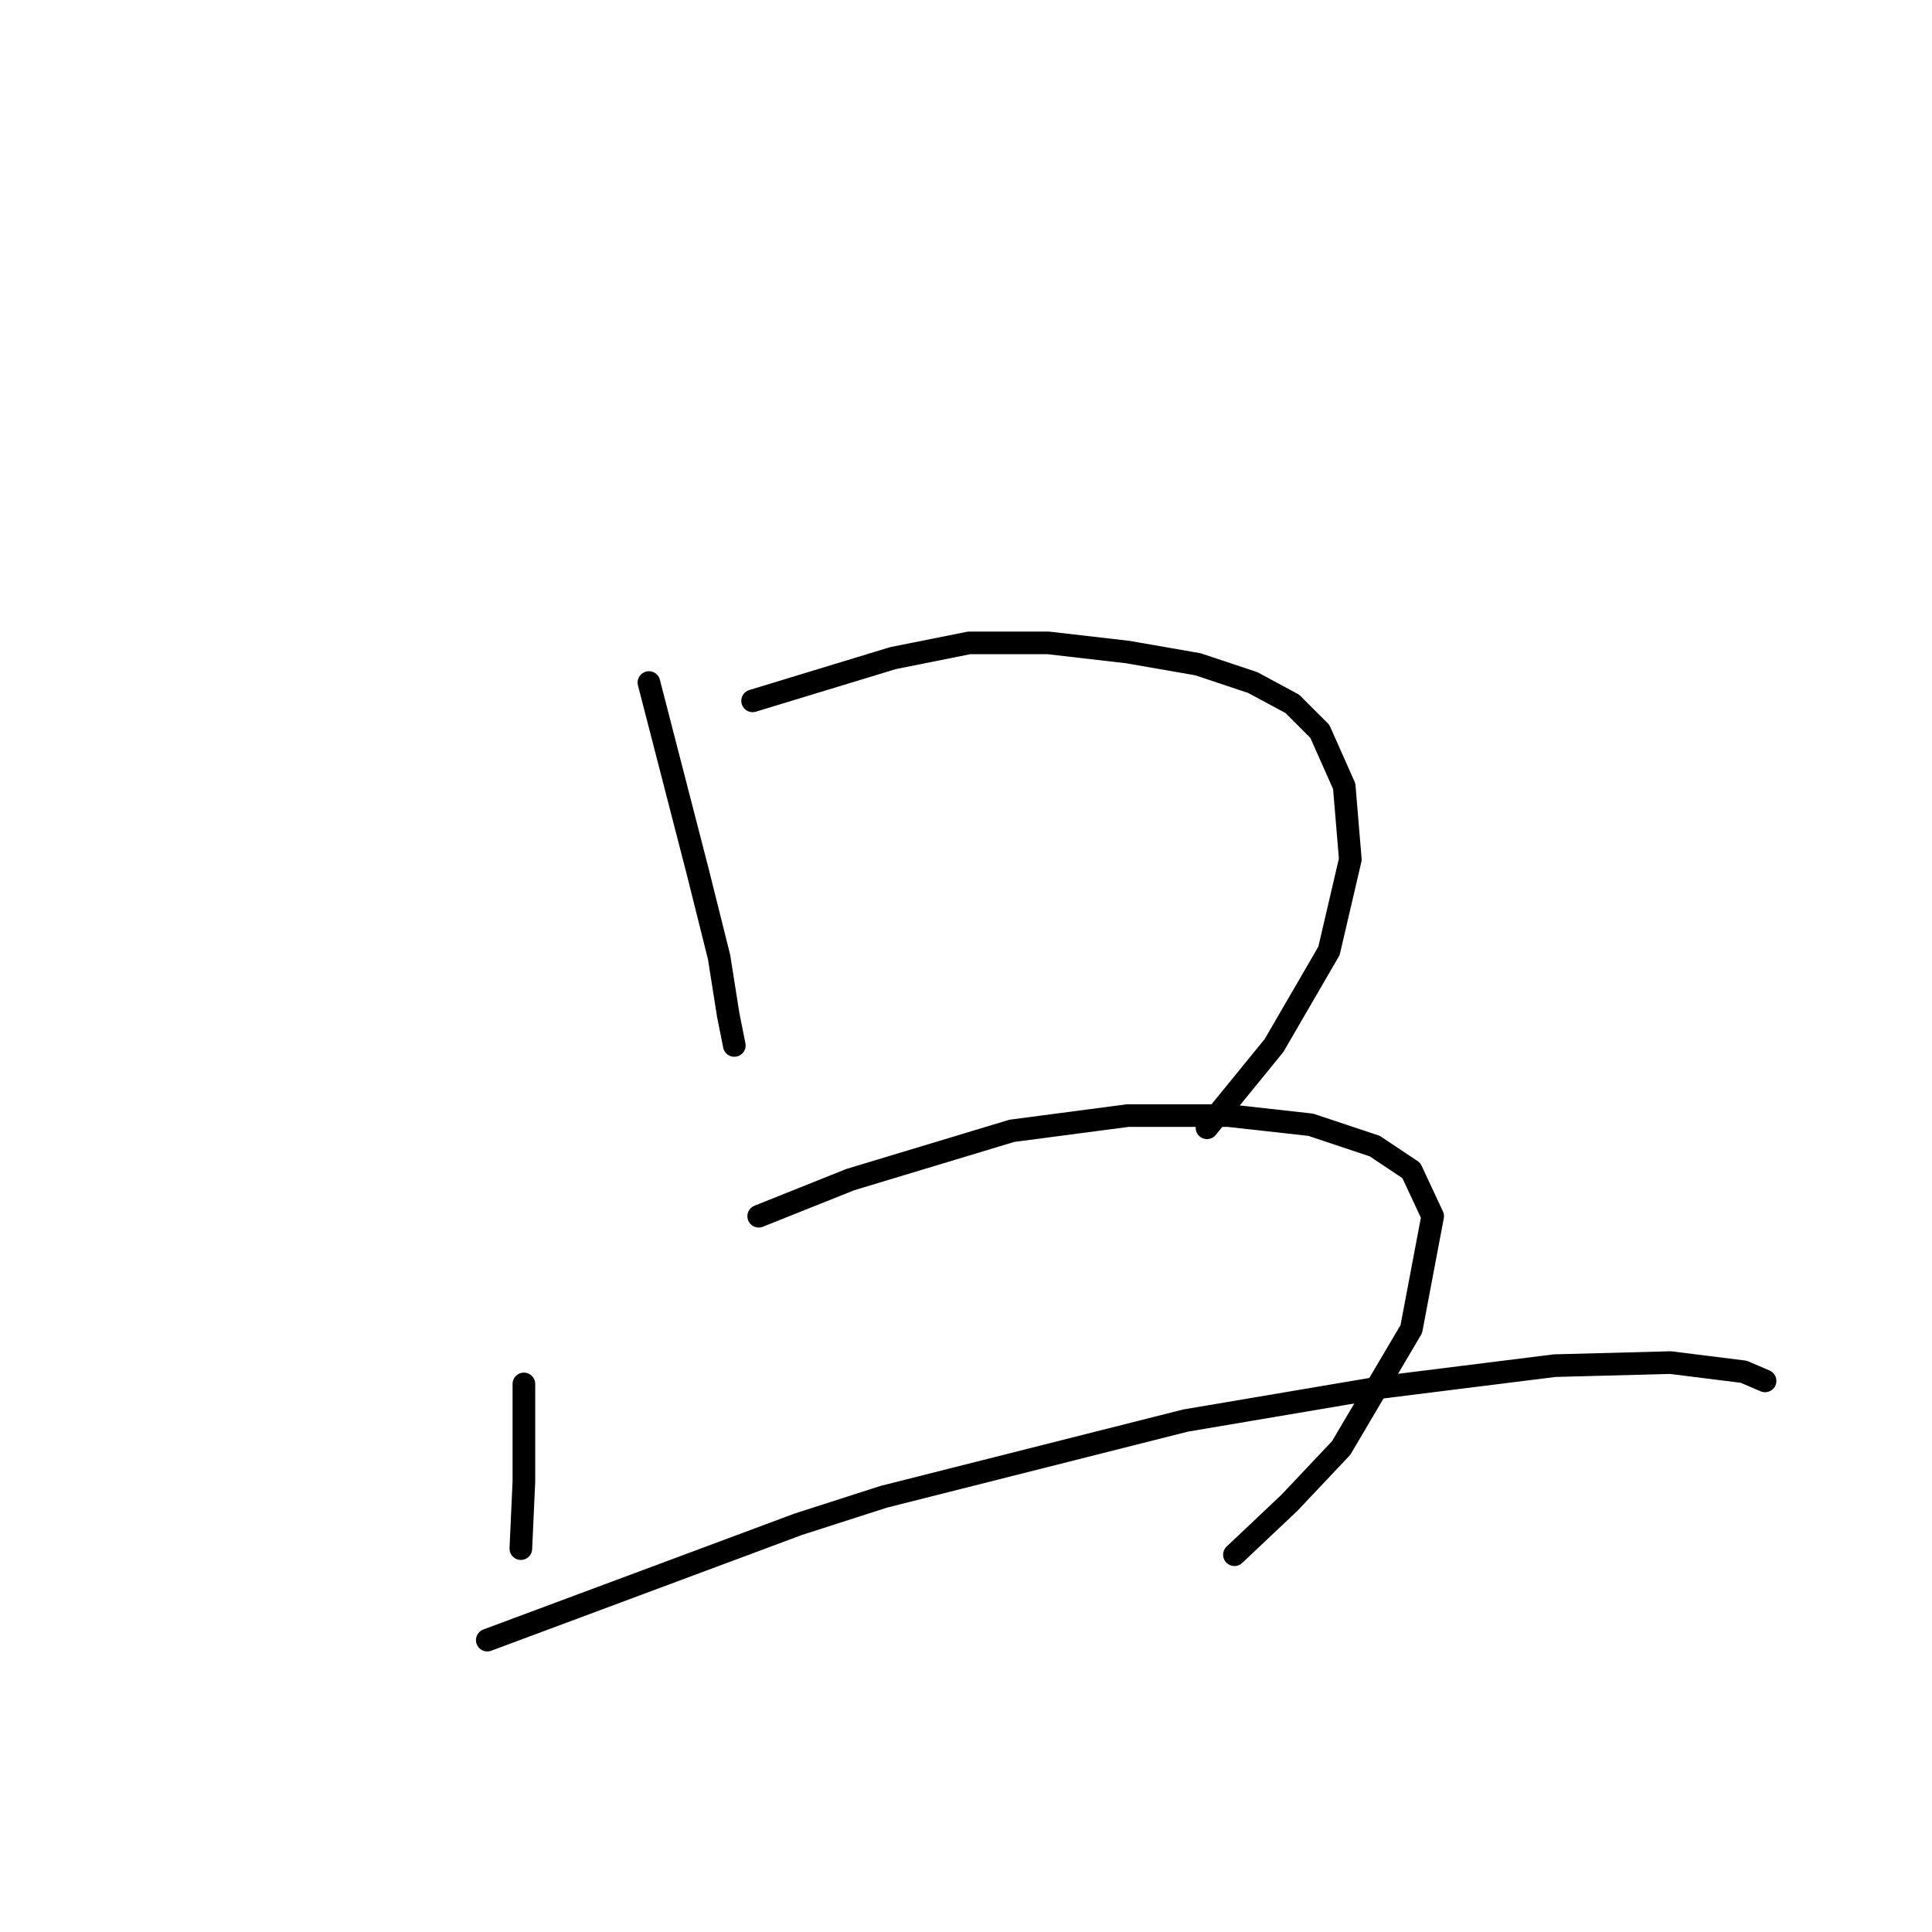 <?xml version="1.0" standalone="no"?>
    <svg width="256" height="256" xmlns="http://www.w3.org/2000/svg" version="1.1">
    <polyline stroke="black" stroke-width="3" stroke-linecap="round" fill="transparent" stroke-linejoin="round" points="85.985 90.441 89.218 102.968 92.451 115.494 95.279 126.809 96.492 134.486 97.3 138.527 97.3 138.527 " />
        <polyline stroke="black" stroke-width="3" stroke-linecap="round" fill="transparent" stroke-linejoin="round" points="99.724 92.866 109.018 90.037 118.312 87.209 128.414 85.188 138.92 85.188 149.426 86.4 158.72 88.017 165.994 90.441 171.247 93.27 174.884 96.907 178.116 104.18 178.924 113.878 176.096 126 168.822 138.527 159.932 149.437 159.932 149.437 " />
        <polyline stroke="black" stroke-width="3" stroke-linecap="round" fill="transparent" stroke-linejoin="round" points="69.418 183.38 69.418 187.825 69.418 192.27 69.418 196.311 69.014 205.201 69.014 205.201 " />
        <polyline stroke="black" stroke-width="3" stroke-linecap="round" fill="transparent" stroke-linejoin="round" points="100.532 161.156 106.594 158.731 112.655 156.307 134.071 149.841 149.426 147.821 162.761 147.821 173.671 149.033 182.157 151.862 187.006 155.094 189.835 161.156 187.006 176.107 177.712 191.866 170.843 199.139 163.569 206.009 163.569 206.009 " />
        <polyline stroke="black" stroke-width="3" stroke-linecap="round" fill="transparent" stroke-linejoin="round" points="64.569 217.323 85.177 209.646 105.785 201.968 117.1 198.331 157.104 188.229 183.369 183.784 205.998 180.956 221.353 180.552 231.051 181.764 233.88 182.976 233.88 182.976 " />
        </svg>